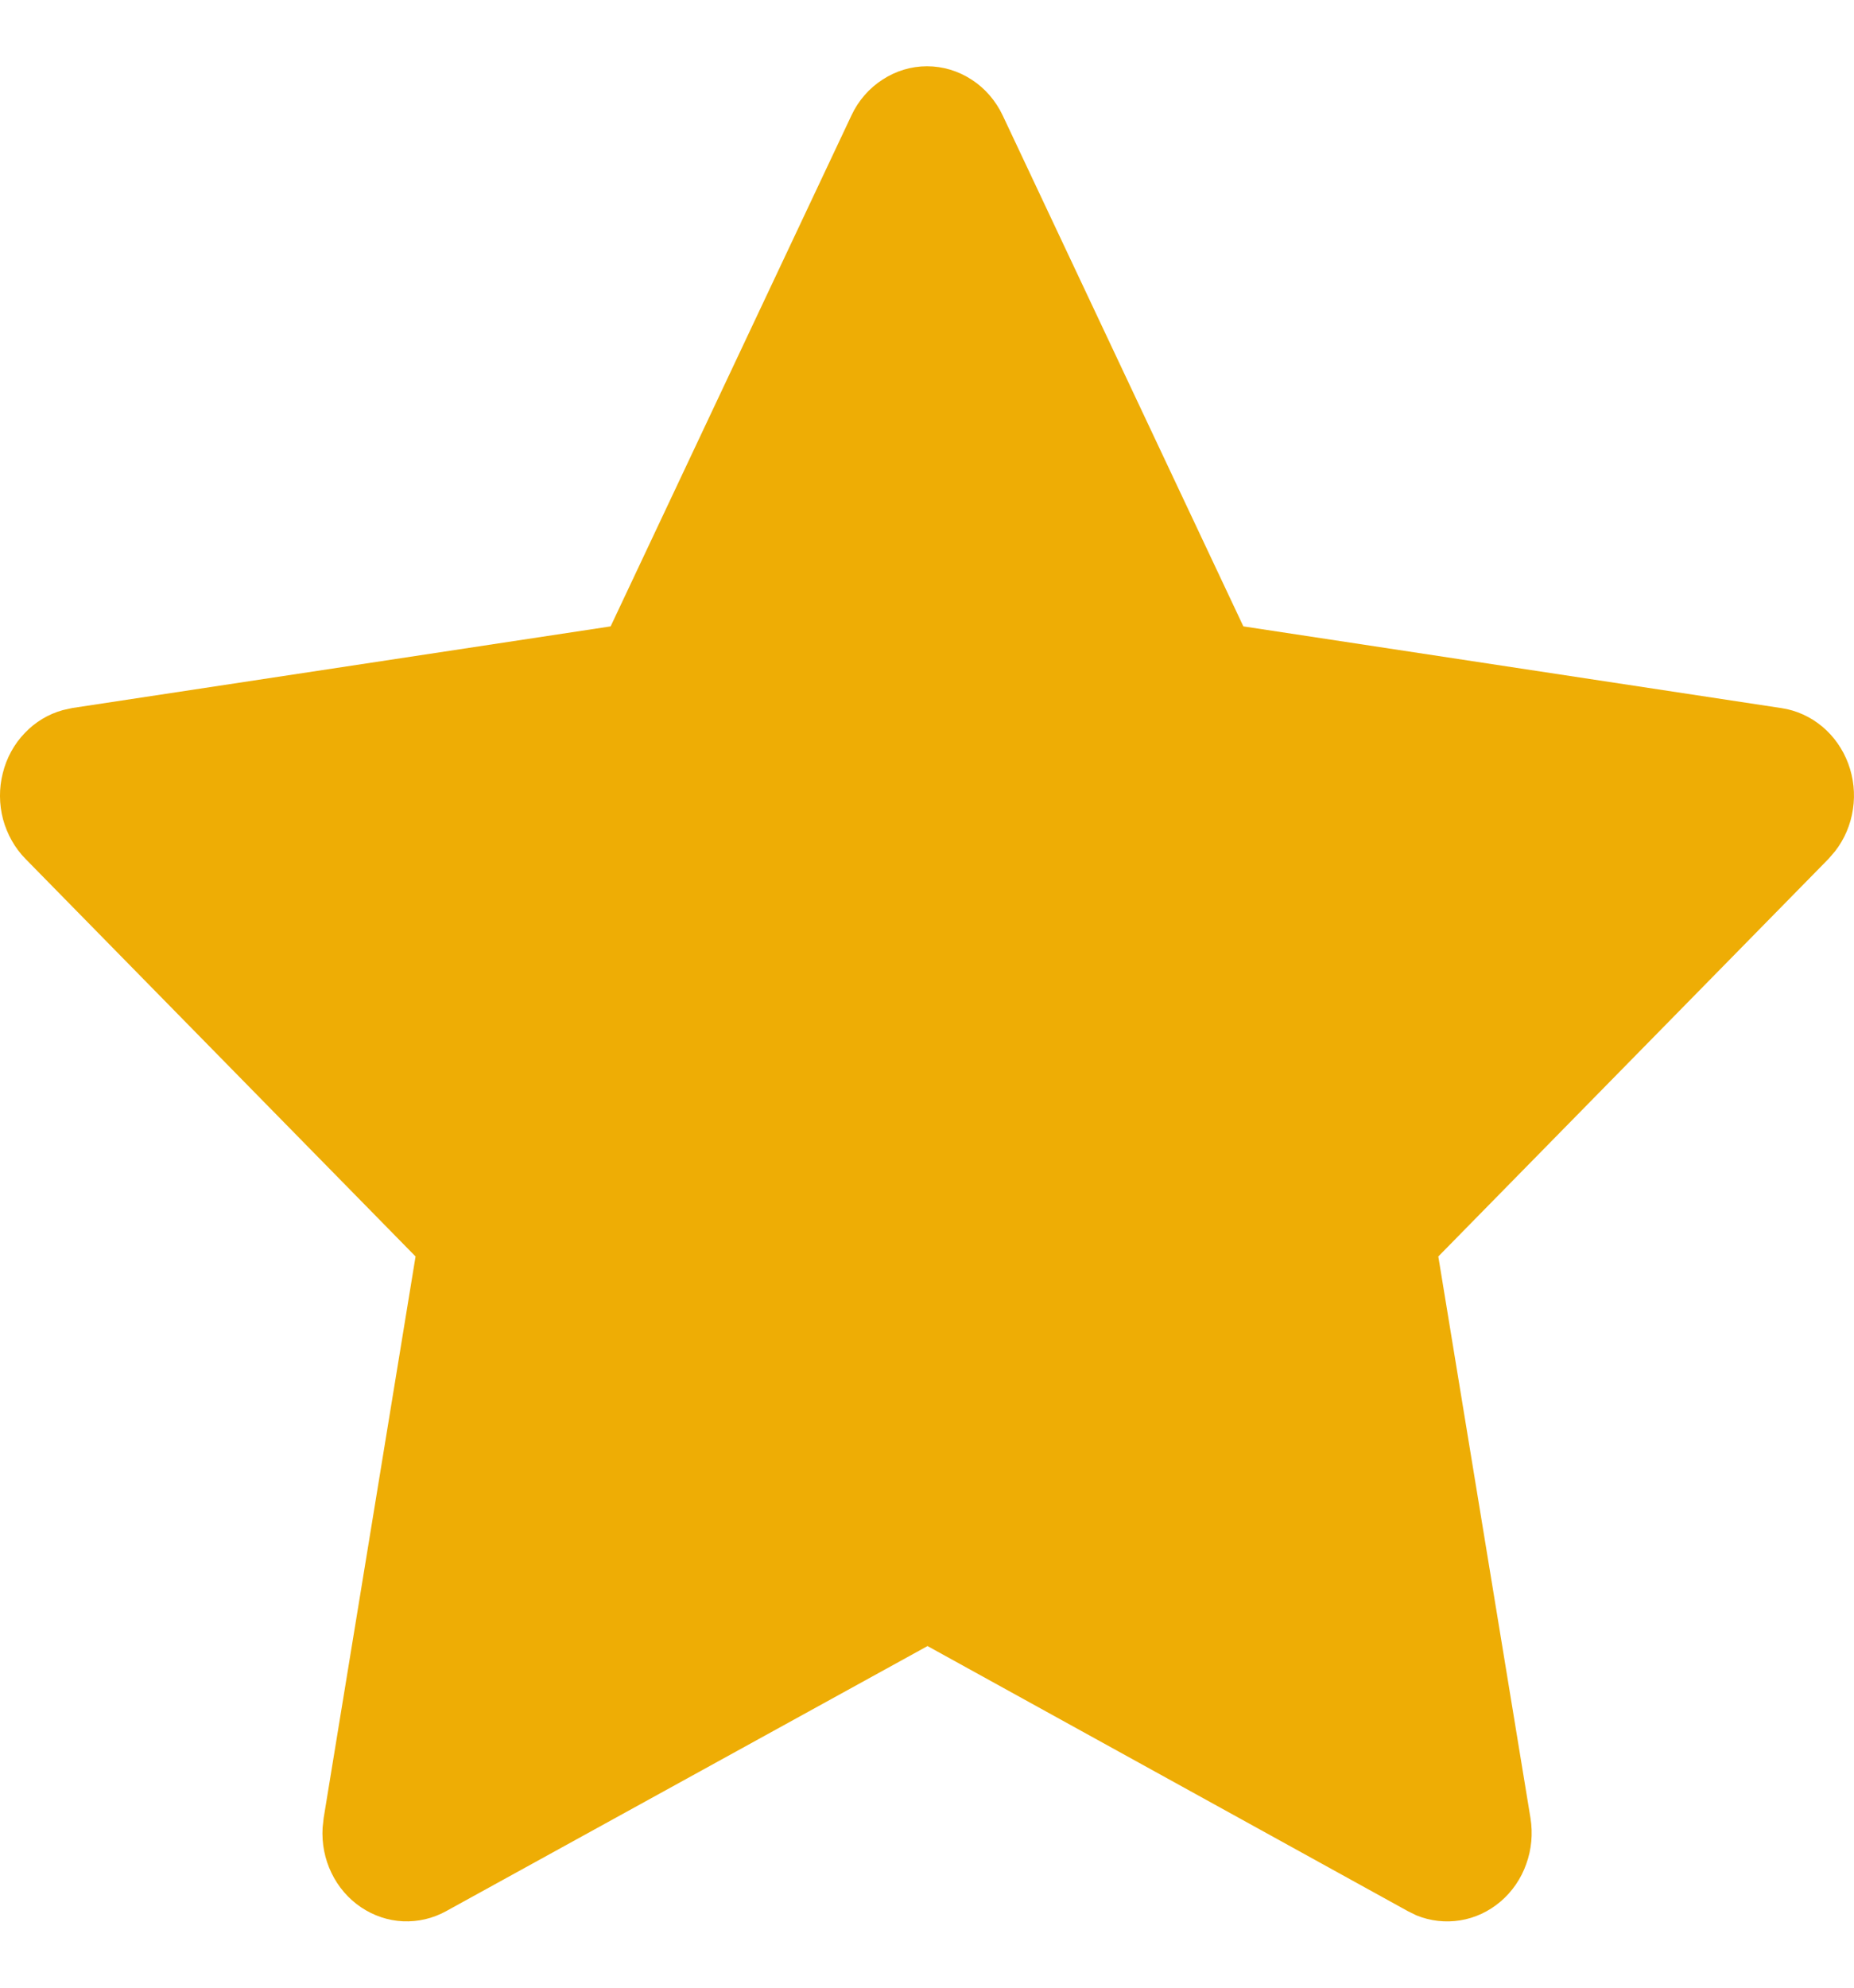 <svg width="14" height="15" viewBox="0 0 14 15" fill="none" xmlns="http://www.w3.org/2000/svg">
<path d="M4.611 4.727L0.546 5.343L0.474 5.359C0.365 5.389 0.265 5.449 0.186 5.533C0.106 5.616 0.049 5.721 0.021 5.835C-0.008 5.949 -0.007 6.069 0.023 6.183C0.054 6.296 0.112 6.4 0.193 6.482L3.138 9.482L2.444 13.72L2.436 13.793C2.429 13.911 2.452 14.029 2.503 14.134C2.554 14.24 2.631 14.329 2.726 14.393C2.821 14.457 2.931 14.494 3.043 14.499C3.156 14.504 3.268 14.478 3.368 14.423L7.004 12.422L10.632 14.423L10.695 14.454C10.8 14.497 10.915 14.51 11.026 14.492C11.138 14.474 11.243 14.425 11.331 14.35C11.418 14.276 11.486 14.178 11.525 14.067C11.565 13.957 11.576 13.837 11.557 13.72L10.861 9.482L13.808 6.481L13.857 6.424C13.928 6.333 13.975 6.223 13.992 6.107C14.01 5.99 13.997 5.871 13.956 5.761C13.915 5.652 13.847 5.555 13.759 5.482C13.671 5.409 13.566 5.361 13.454 5.344L9.389 4.727L7.572 0.872C7.519 0.76 7.438 0.666 7.337 0.601C7.236 0.535 7.119 0.5 7 0.5C6.881 0.5 6.765 0.535 6.664 0.601C6.563 0.666 6.481 0.76 6.429 0.872L4.611 4.727Z" fill="#EEAD05"/>
</svg>
